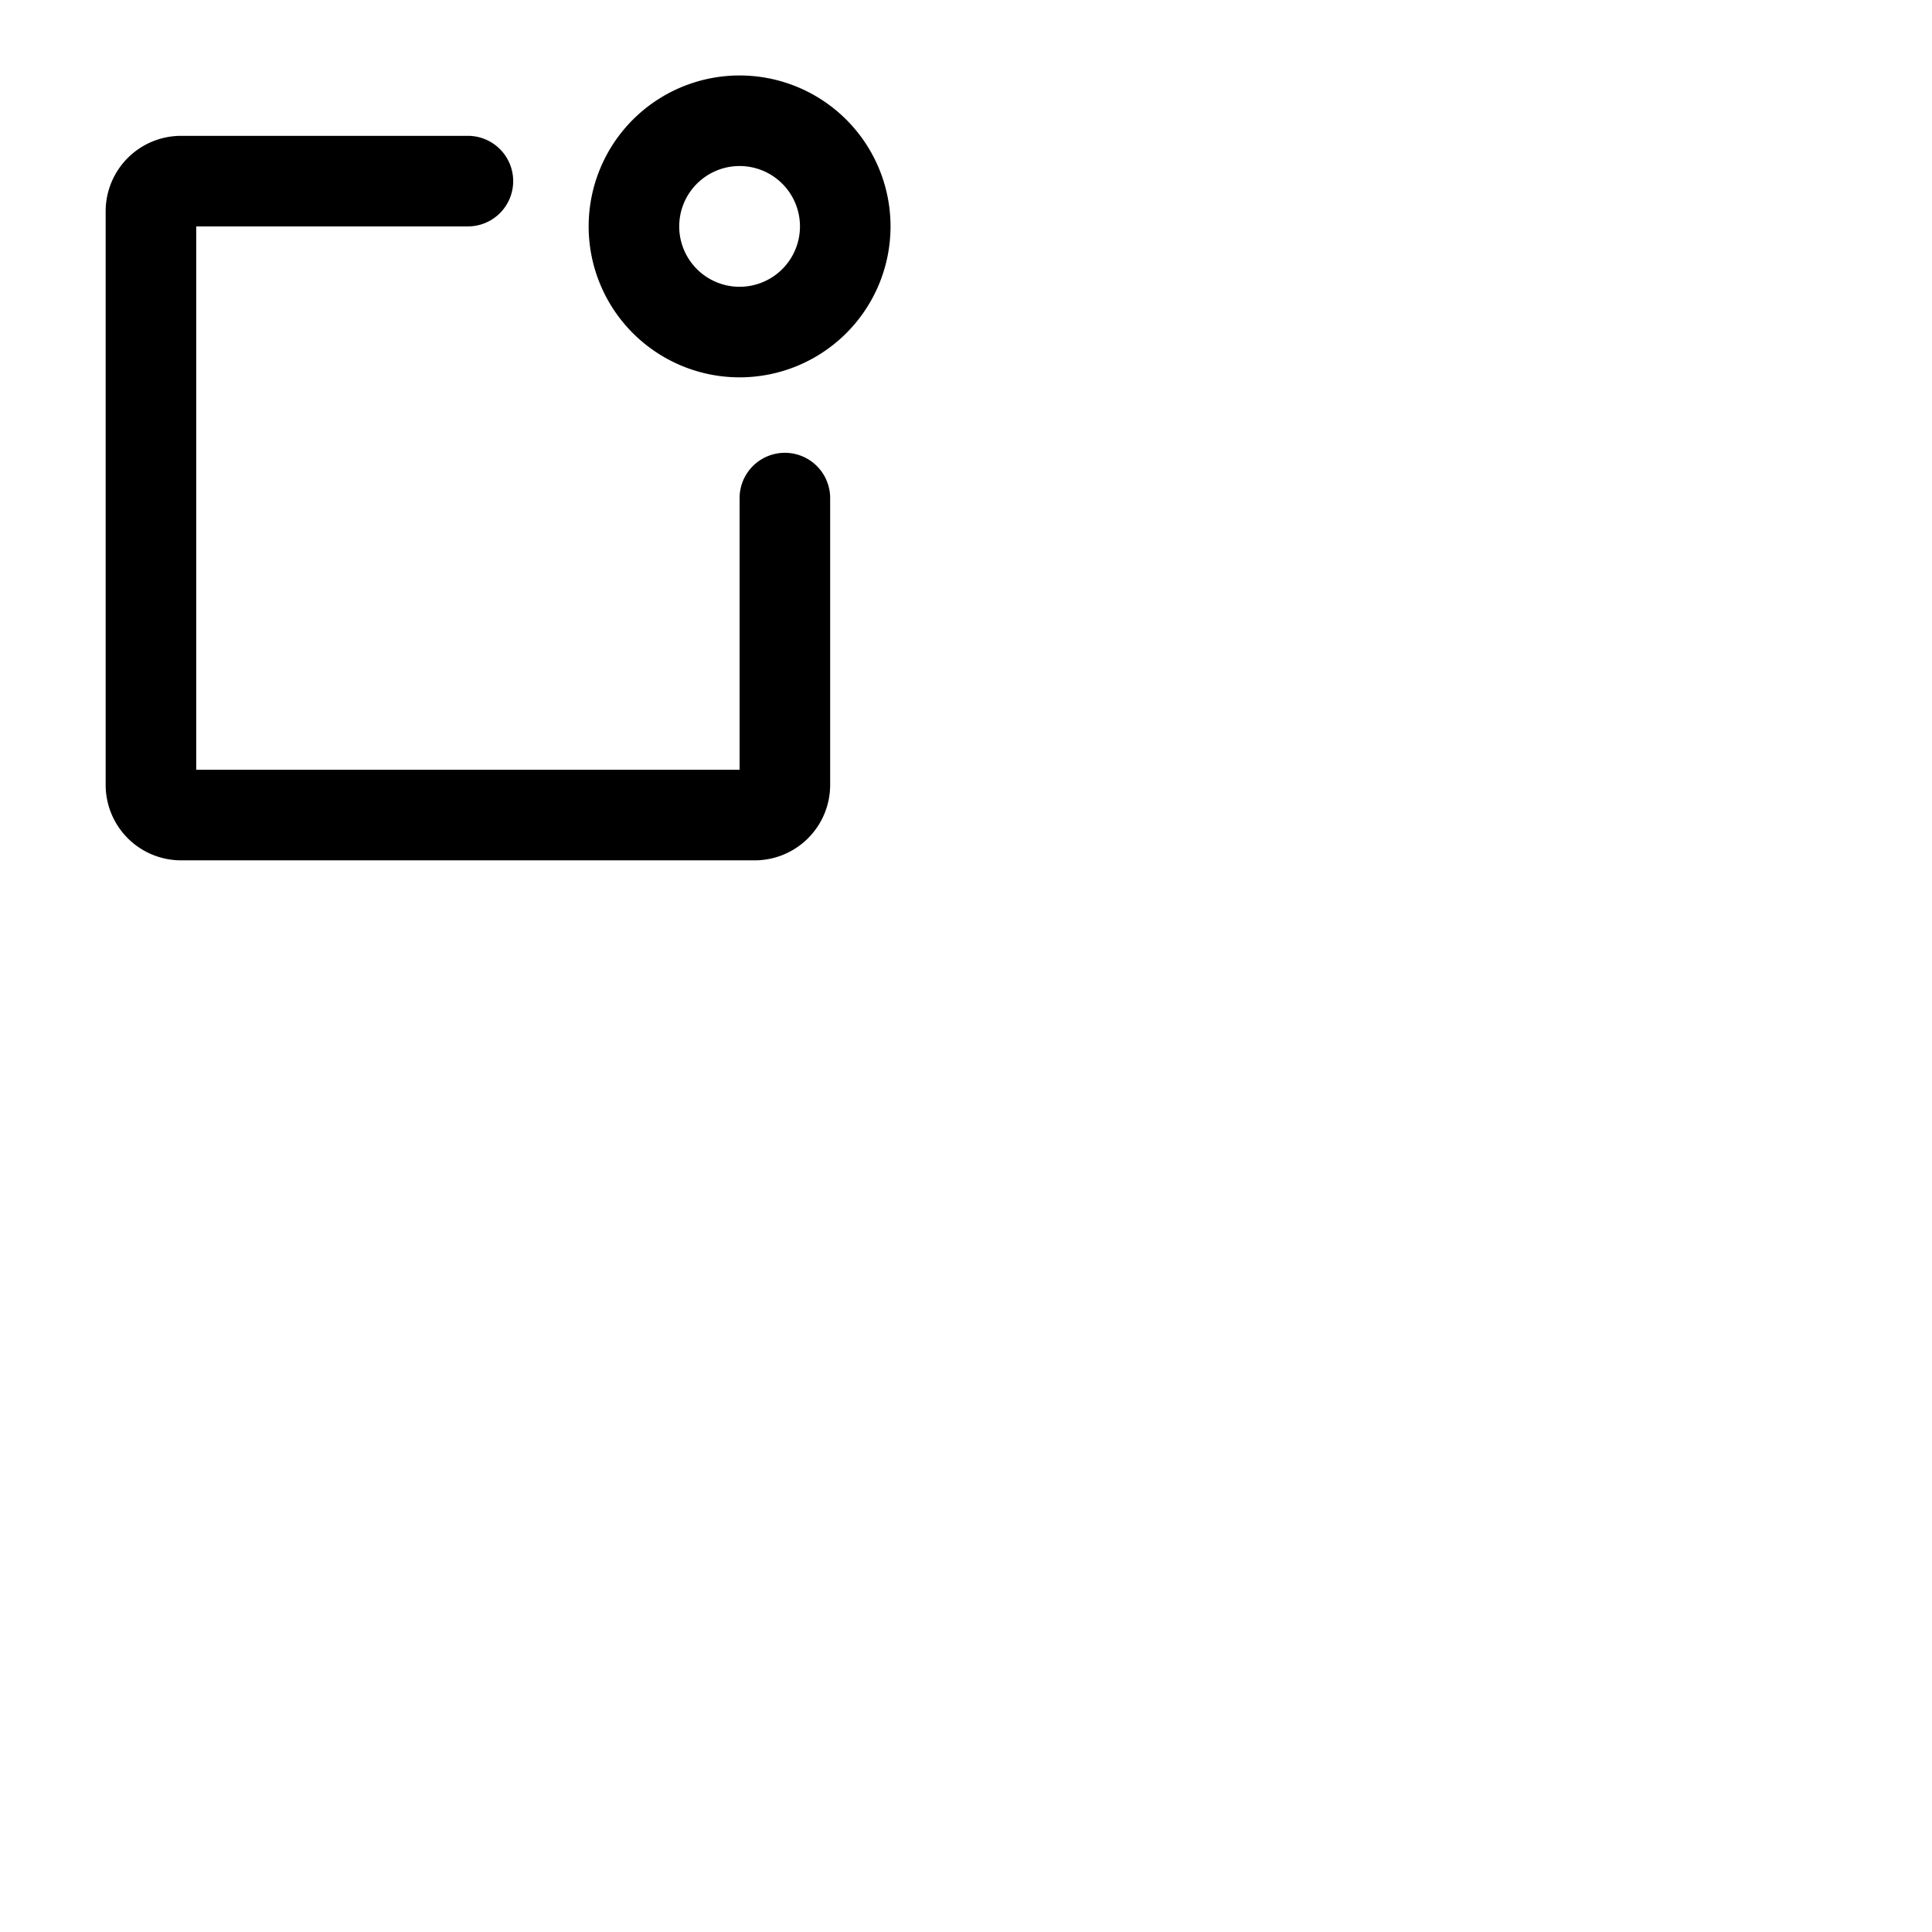 <svg xmlns="http://www.w3.org/2000/svg" version="1.1" viewBox="0 0 512 512" fill="currentColor"><path fill="currentColor" d="M220 132v76a20 20 0 0 1-20 20H48a20 20 0 0 1-20-20V56a20 20 0 0 1 20-20h76a12 12 0 0 1 0 24H52v144h144v-72a12 12 0 0 1 24 0m16-72a40 40 0 1 1-40-40a40 40 0 0 1 40 40m-24 0a16 16 0 1 0-16 16a16 16 0 0 0 16-16"/></svg>